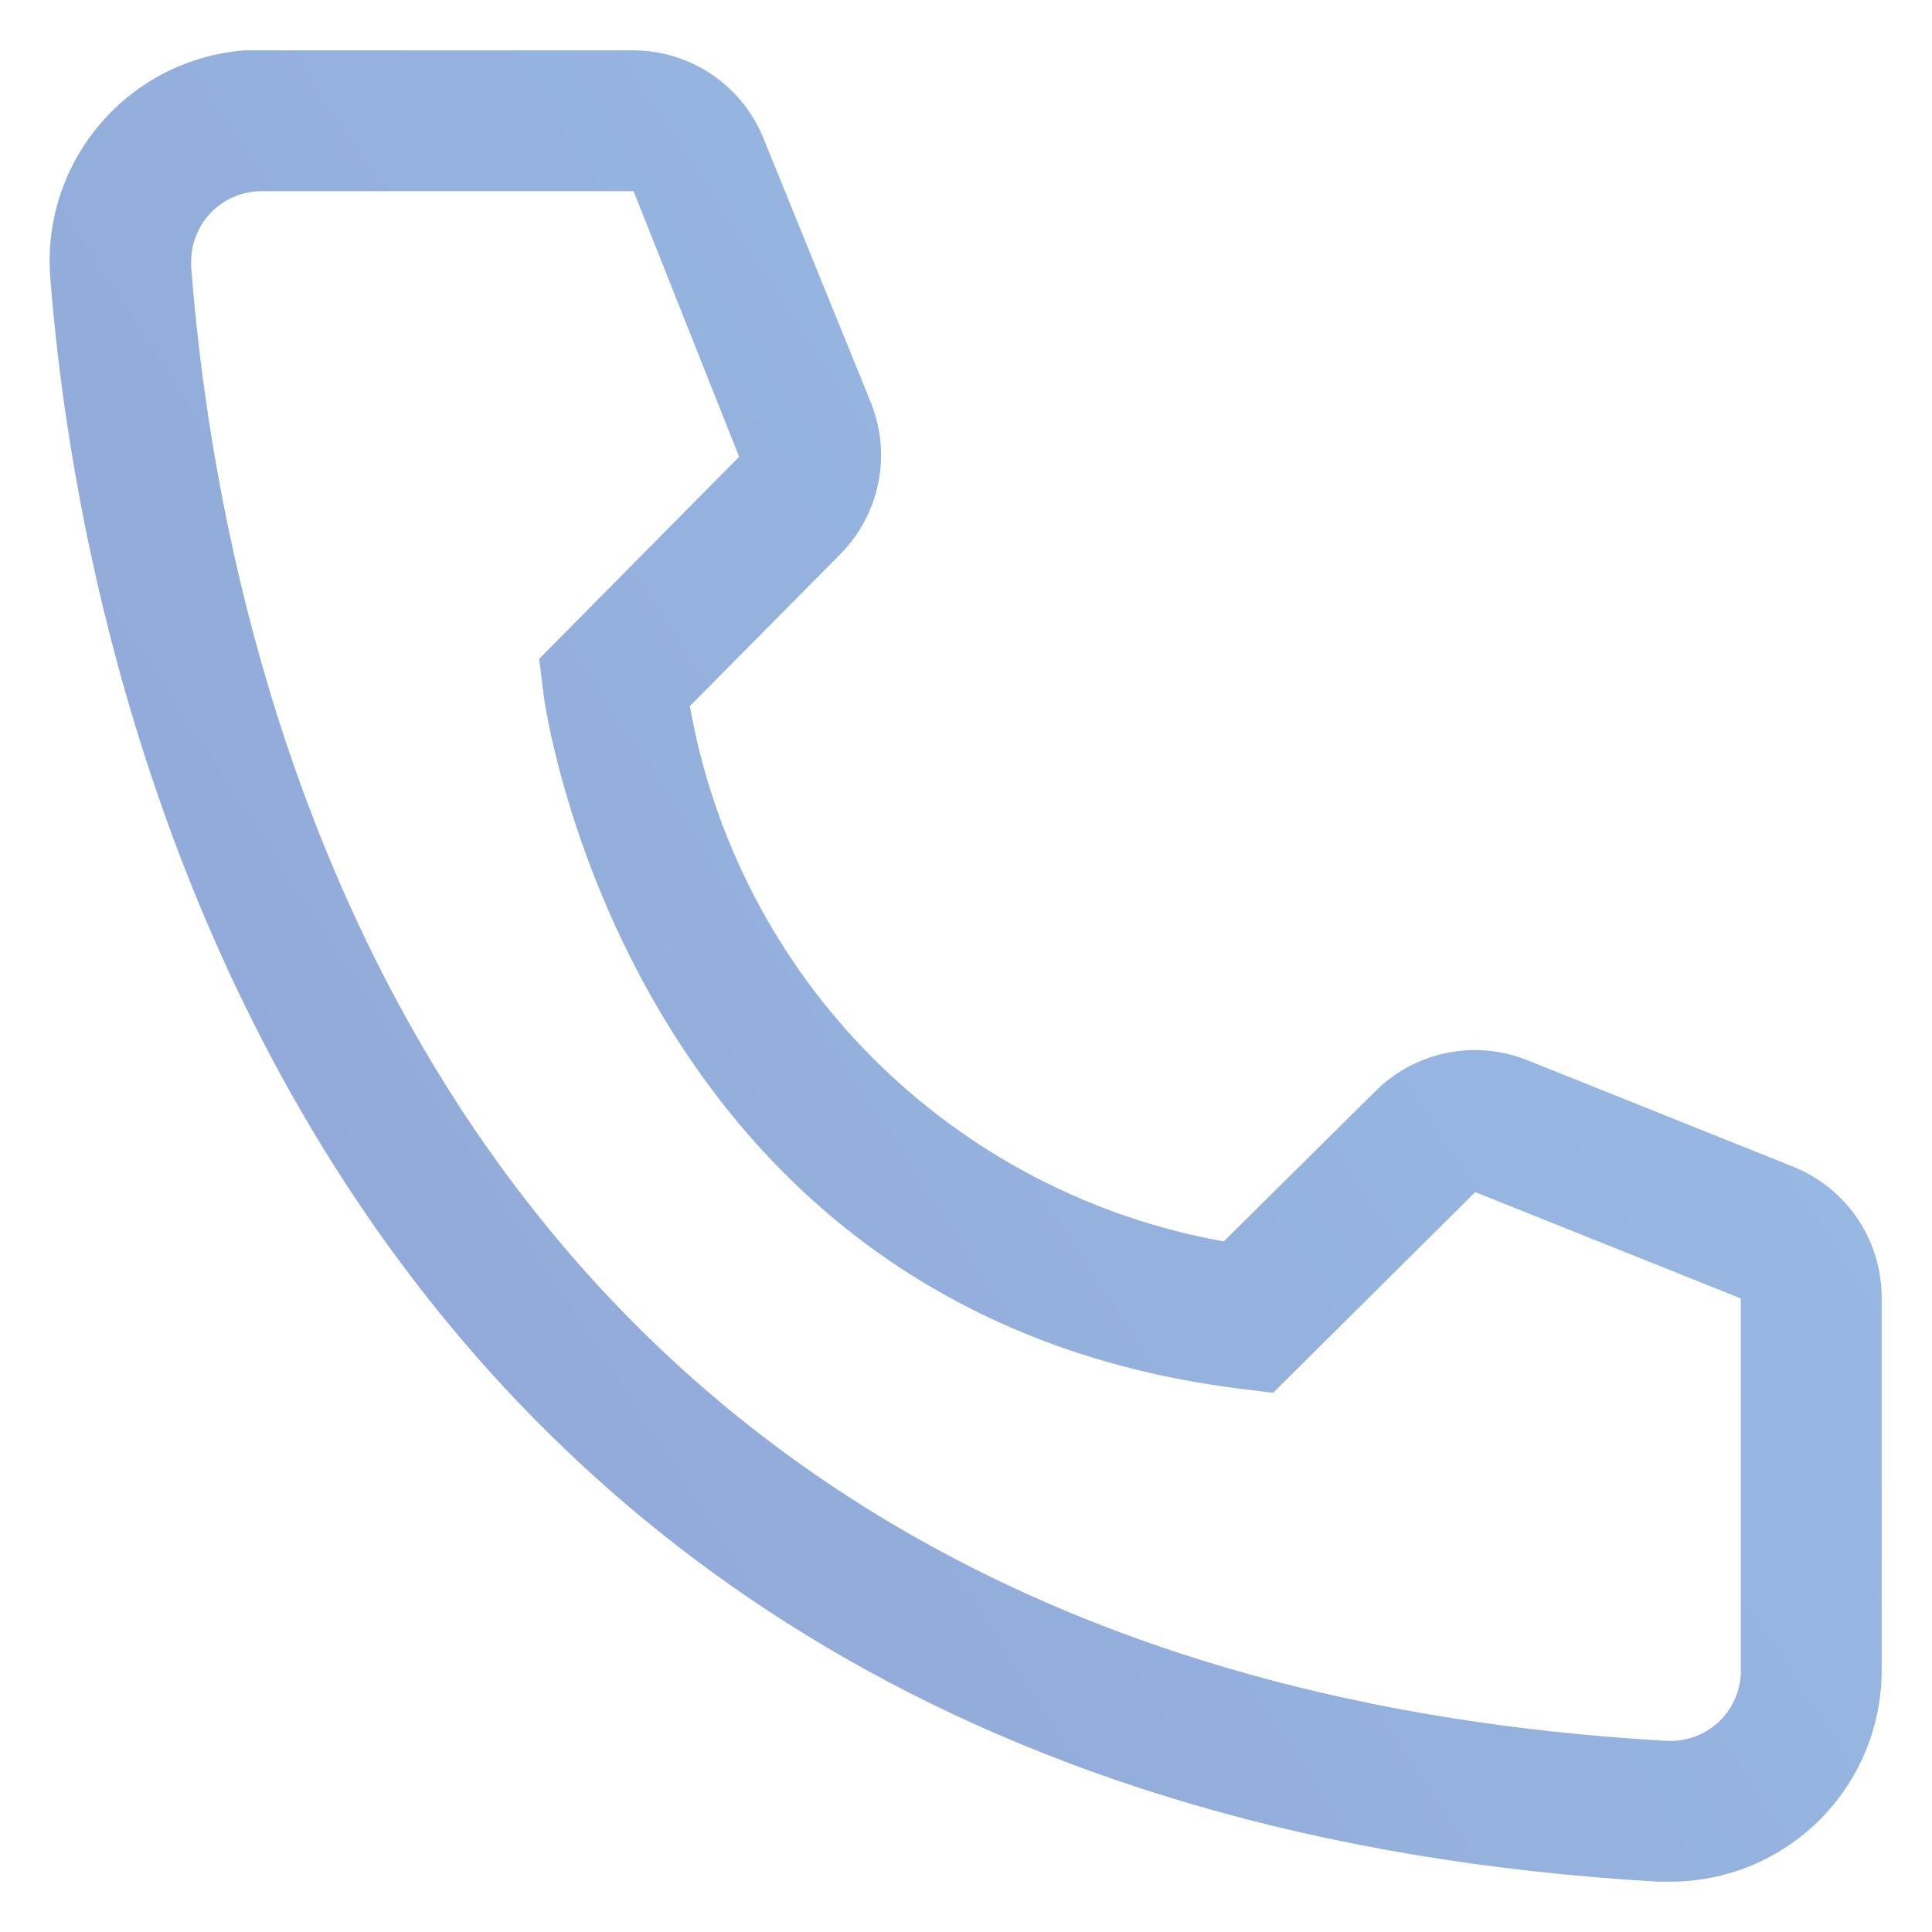 <svg width="24" height="24" viewBox="0 0 24 24" fill="none" xmlns="http://www.w3.org/2000/svg">
<path opacity="0.5" d="M20.75 23.375H20.601C3.407 22.386 0.966 7.879 0.625 3.451C0.597 3.107 0.638 2.761 0.744 2.432C0.851 2.104 1.021 1.8 1.246 1.537C1.47 1.274 1.744 1.059 2.052 0.902C2.36 0.746 2.695 0.652 3.04 0.625H7.861C8.211 0.625 8.554 0.73 8.844 0.926C9.134 1.123 9.359 1.402 9.488 1.728L10.818 5C10.946 5.318 10.978 5.667 10.91 6.003C10.841 6.339 10.676 6.647 10.433 6.89L8.57 8.771C8.861 10.426 9.653 11.951 10.839 13.14C12.025 14.329 13.548 15.126 15.202 15.421L17.101 13.54C17.347 13.3 17.659 13.139 17.996 13.075C18.334 13.011 18.683 13.048 19 13.181L22.298 14.502C22.619 14.636 22.893 14.863 23.084 15.152C23.276 15.442 23.377 15.783 23.375 16.13V20.75C23.375 21.446 23.098 22.114 22.606 22.606C22.113 23.098 21.446 23.375 20.75 23.375ZM3.25 2.375C3.017 2.375 2.795 2.467 2.631 2.631C2.467 2.795 2.375 3.018 2.375 3.25V3.32C2.777 8.5 5.358 20.75 20.697 21.625C20.812 21.632 20.927 21.616 21.036 21.579C21.145 21.541 21.245 21.483 21.332 21.406C21.418 21.33 21.488 21.237 21.538 21.134C21.588 21.03 21.618 20.918 21.625 20.802V16.13L18.326 14.809L15.815 17.302L15.395 17.25C7.782 16.296 6.75 8.684 6.75 8.605L6.697 8.185L9.182 5.674L7.87 2.375H3.25Z" fill="url(#paint0_linear_138_4795)"/>
<defs>
<linearGradient id="paint0_linear_138_4795" x1="0.616" y1="18.709" x2="22.381" y2="4.478" gradientUnits="userSpaceOnUse">
<stop stop-color="#234DAE"/>
<stop offset="1" stop-color="#347BCE"/>
</linearGradient>
</defs>
</svg>
